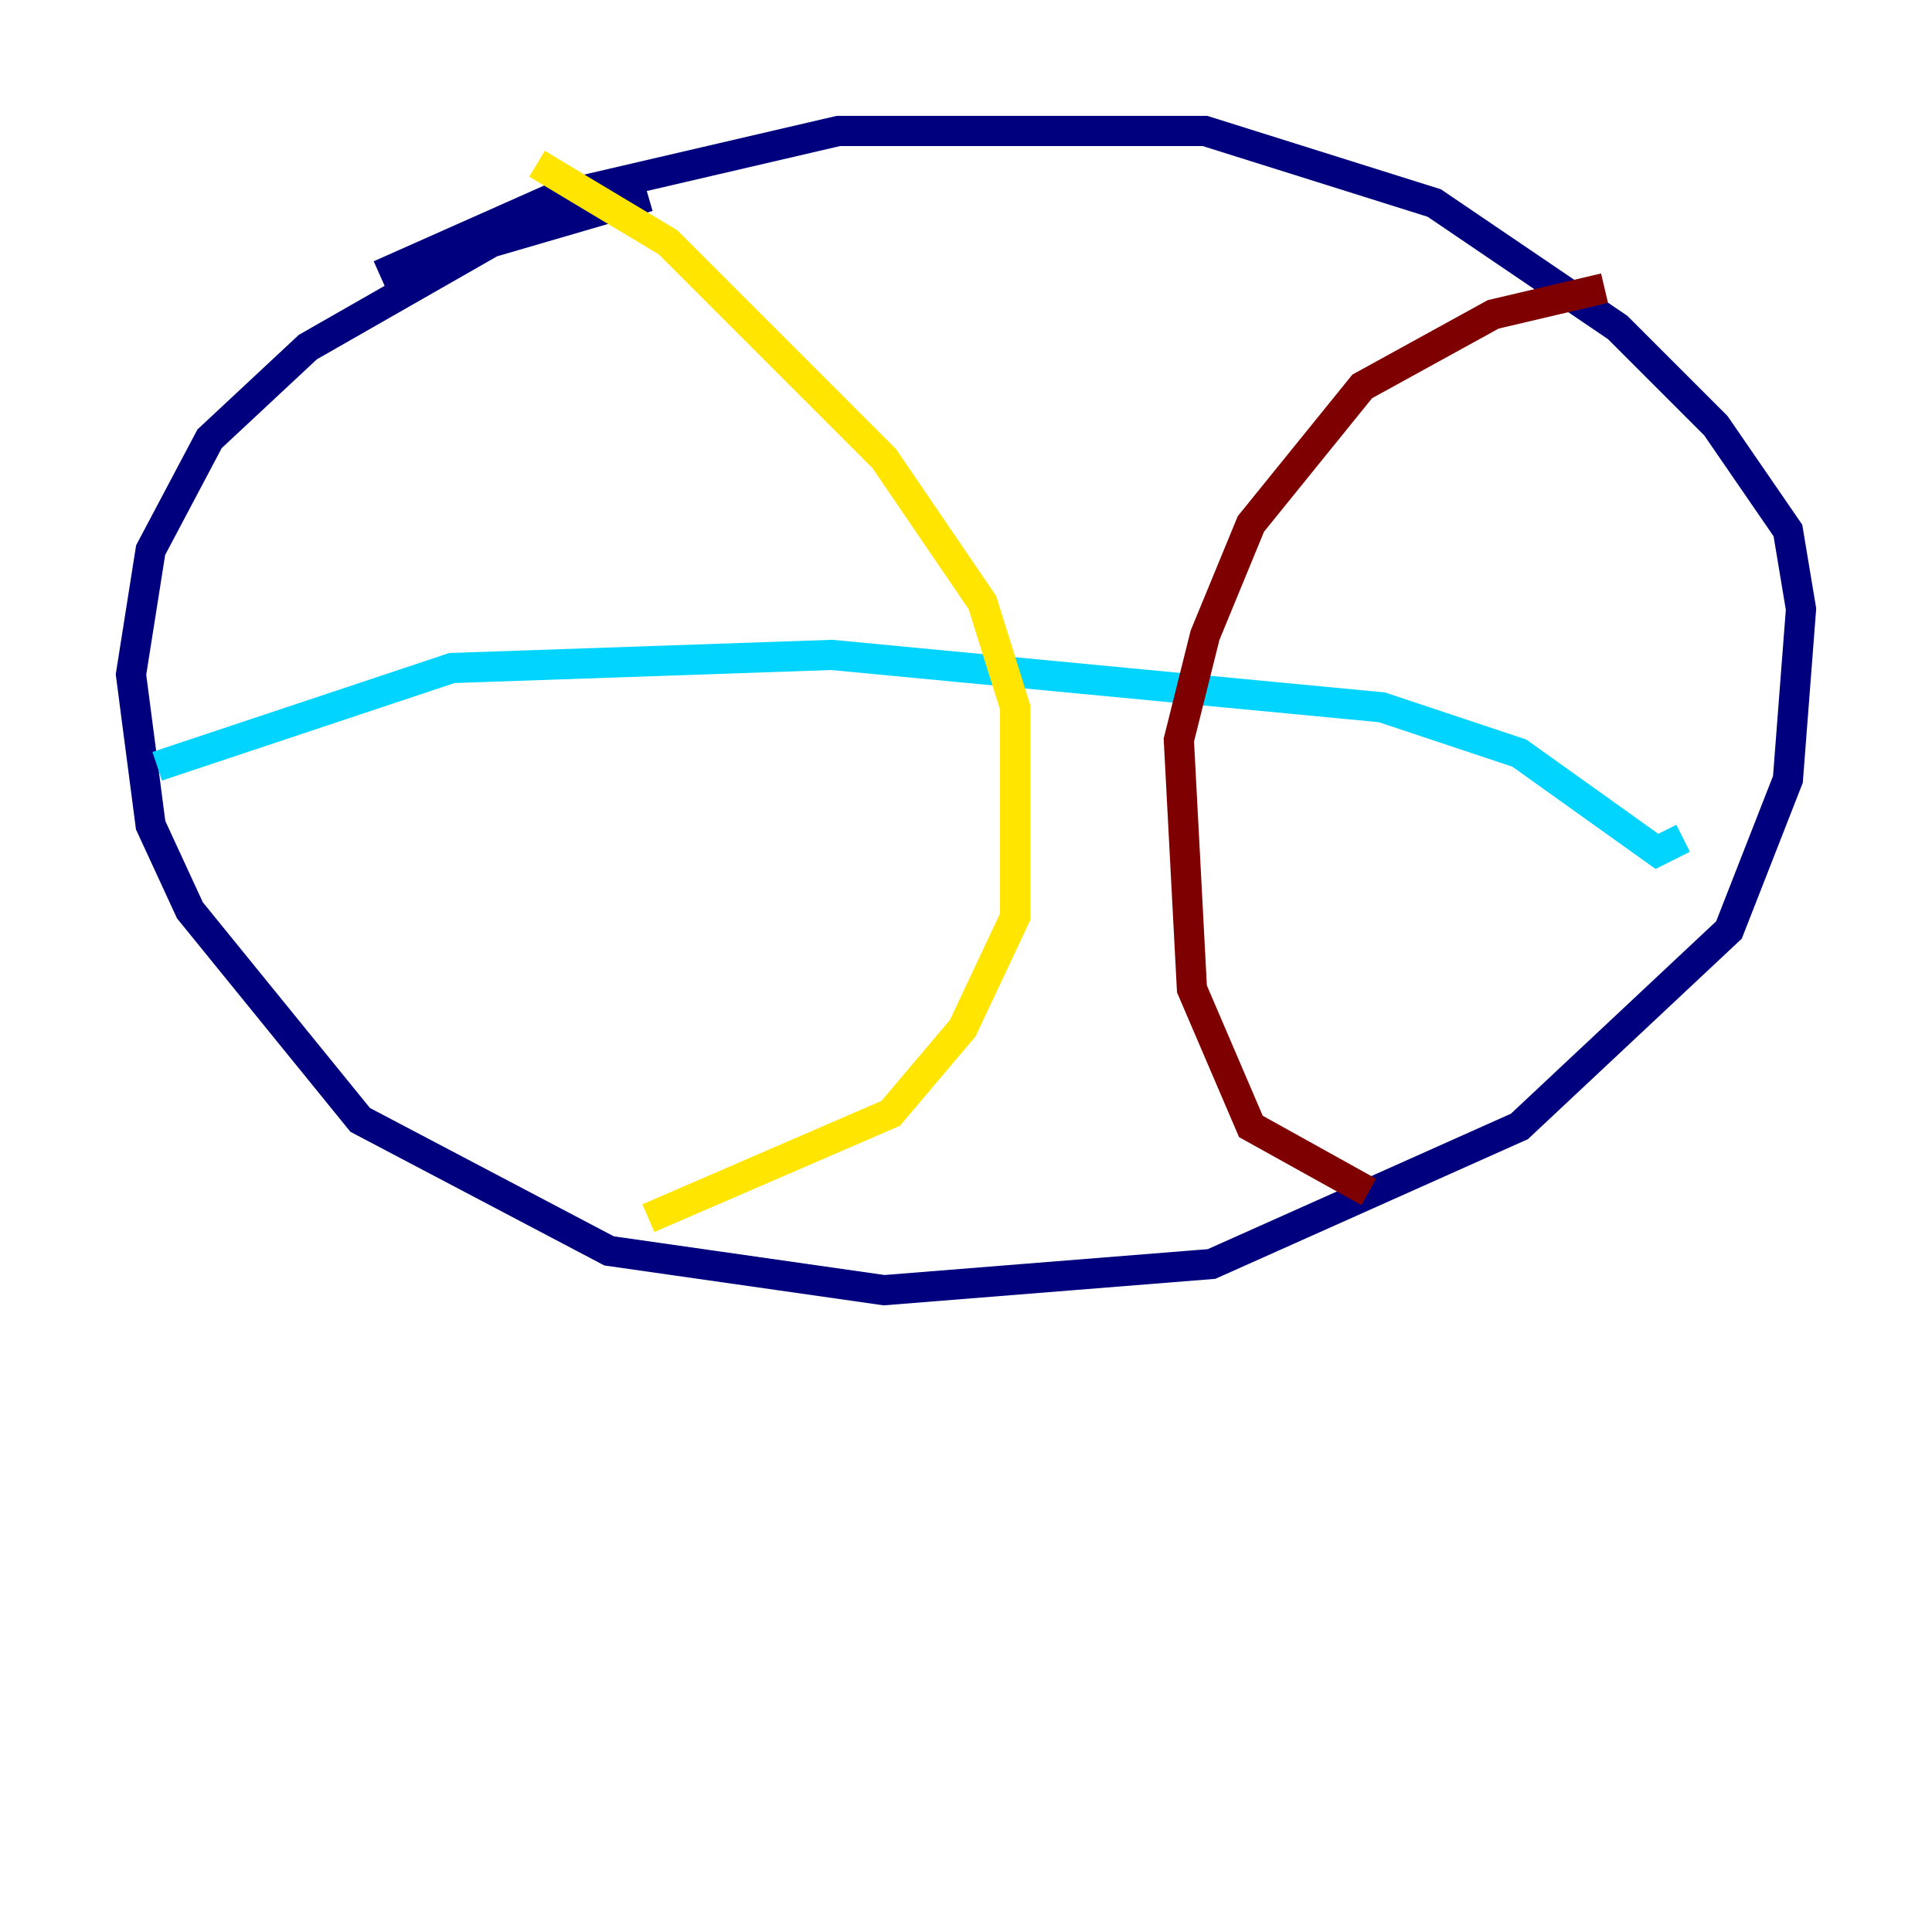 <?xml version="1.0" encoding="utf-8" ?>
<svg baseProfile="tiny" height="128" version="1.2" viewBox="0,0,128,128" width="128" xmlns="http://www.w3.org/2000/svg" xmlns:ev="http://www.w3.org/2001/xml-events" xmlns:xlink="http://www.w3.org/1999/xlink"><defs /><polyline fill="none" points="42.956,13.017 32.542,16.054 20.393,22.997 13.885,29.071 9.98,36.447 8.678,44.691 9.98,54.671 12.583,60.312 23.864,74.197 40.352,82.875 58.576,85.478 80.271,83.742 100.664,74.63 114.549,61.614 118.454,51.634 119.322,40.352 118.454,35.146 113.681,28.203 107.173,21.695 95.024,13.451 79.837,8.678 55.539,8.678 36.881,13.017 25.166,18.224" stroke="#00007f" stroke-width="2" /><polyline fill="none" points="10.414,50.766 29.939,44.258 55.105,43.39 91.552,46.861 100.664,49.898 109.776,56.407 111.512,55.539" stroke="#00d4ff" stroke-width="2" /><polyline fill="none" points="35.58,10.848 44.258,16.054 58.576,30.373 65.085,39.919 67.254,46.861 67.254,60.746 63.783,68.122 59.01,73.763 42.956,80.705" stroke="#ffe500" stroke-width="2" /><polyline fill="none" points="106.305,19.091 98.929,20.827 90.251,25.6 82.875,34.712 79.837,42.088 78.102,49.031 78.969,65.519 82.875,74.63 90.685,78.969" stroke="#7f0000" stroke-width="2" /></svg>